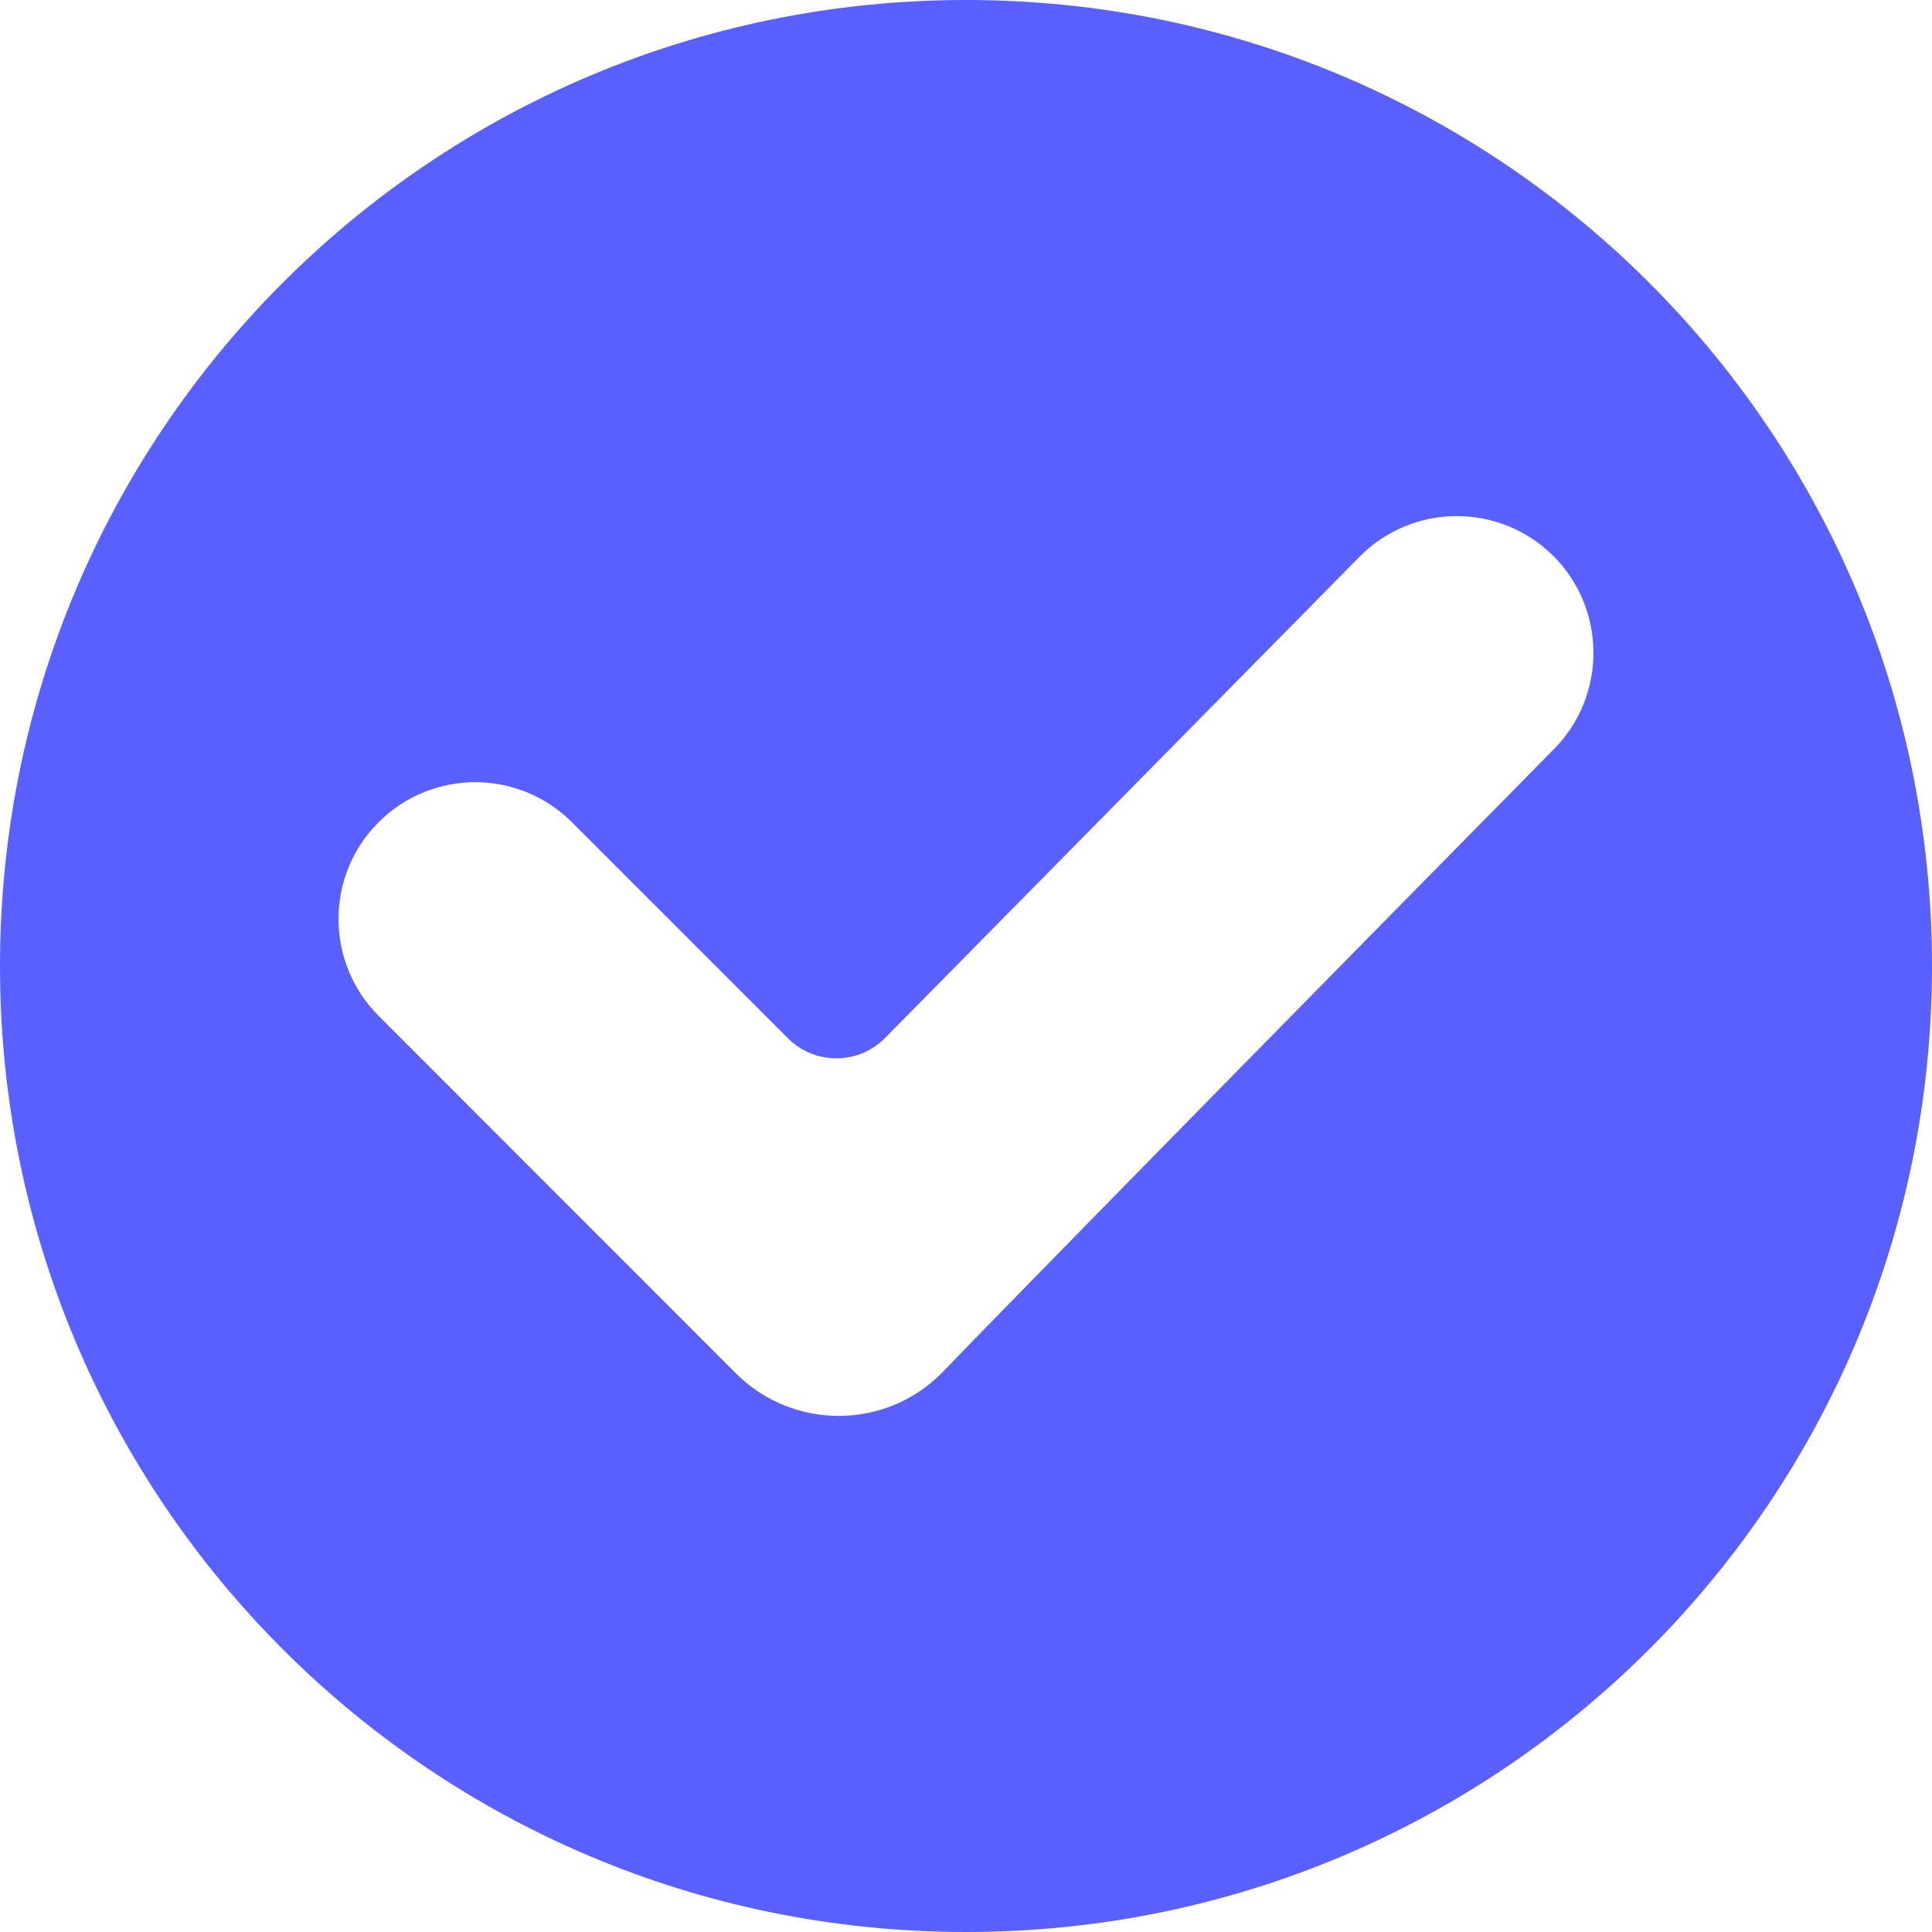 <svg width="16" height="16" viewBox="0 0 16 16" fill="none" xmlns="http://www.w3.org/2000/svg">
<g clip-path="url(#clip0_0_130)">
<path d="M8 0C3.578 0 0 3.578 0 8C0 12.422 3.578 16 8 16C12.422 16 16 12.422 16 8C16 3.578 12.422 0 8 0ZM6.096 11.375C6.096 11.375 3.333 8.61 3.135 8.412C2.693 7.97 2.693 7.251 3.135 6.81C3.578 6.367 4.294 6.367 4.737 6.81L6.526 8.599C6.748 8.821 7.109 8.82 7.33 8.596L11.258 4.612C11.699 4.164 12.42 4.161 12.866 4.606C13.304 5.044 13.307 5.76 12.871 6.202C8.606 10.53 7.796 11.374 7.796 11.374C7.328 11.843 6.565 11.843 6.096 11.375Z" fill="url(#paint0_linear_0_130)"/>
</g>
<defs>
<linearGradient id="paint0_linear_0_130" x1="0" y1="8" x2="16" y2="8" gradientUnits="userSpaceOnUse">
<stop stop-color="#5A60FF"/>
<stop offset="1" stop-color="#5A60FF"/>
</linearGradient>
<clipPath id="clip0_0_130">
<rect width="16" height="16" fill="white"/>
</clipPath>
</defs>
</svg>
